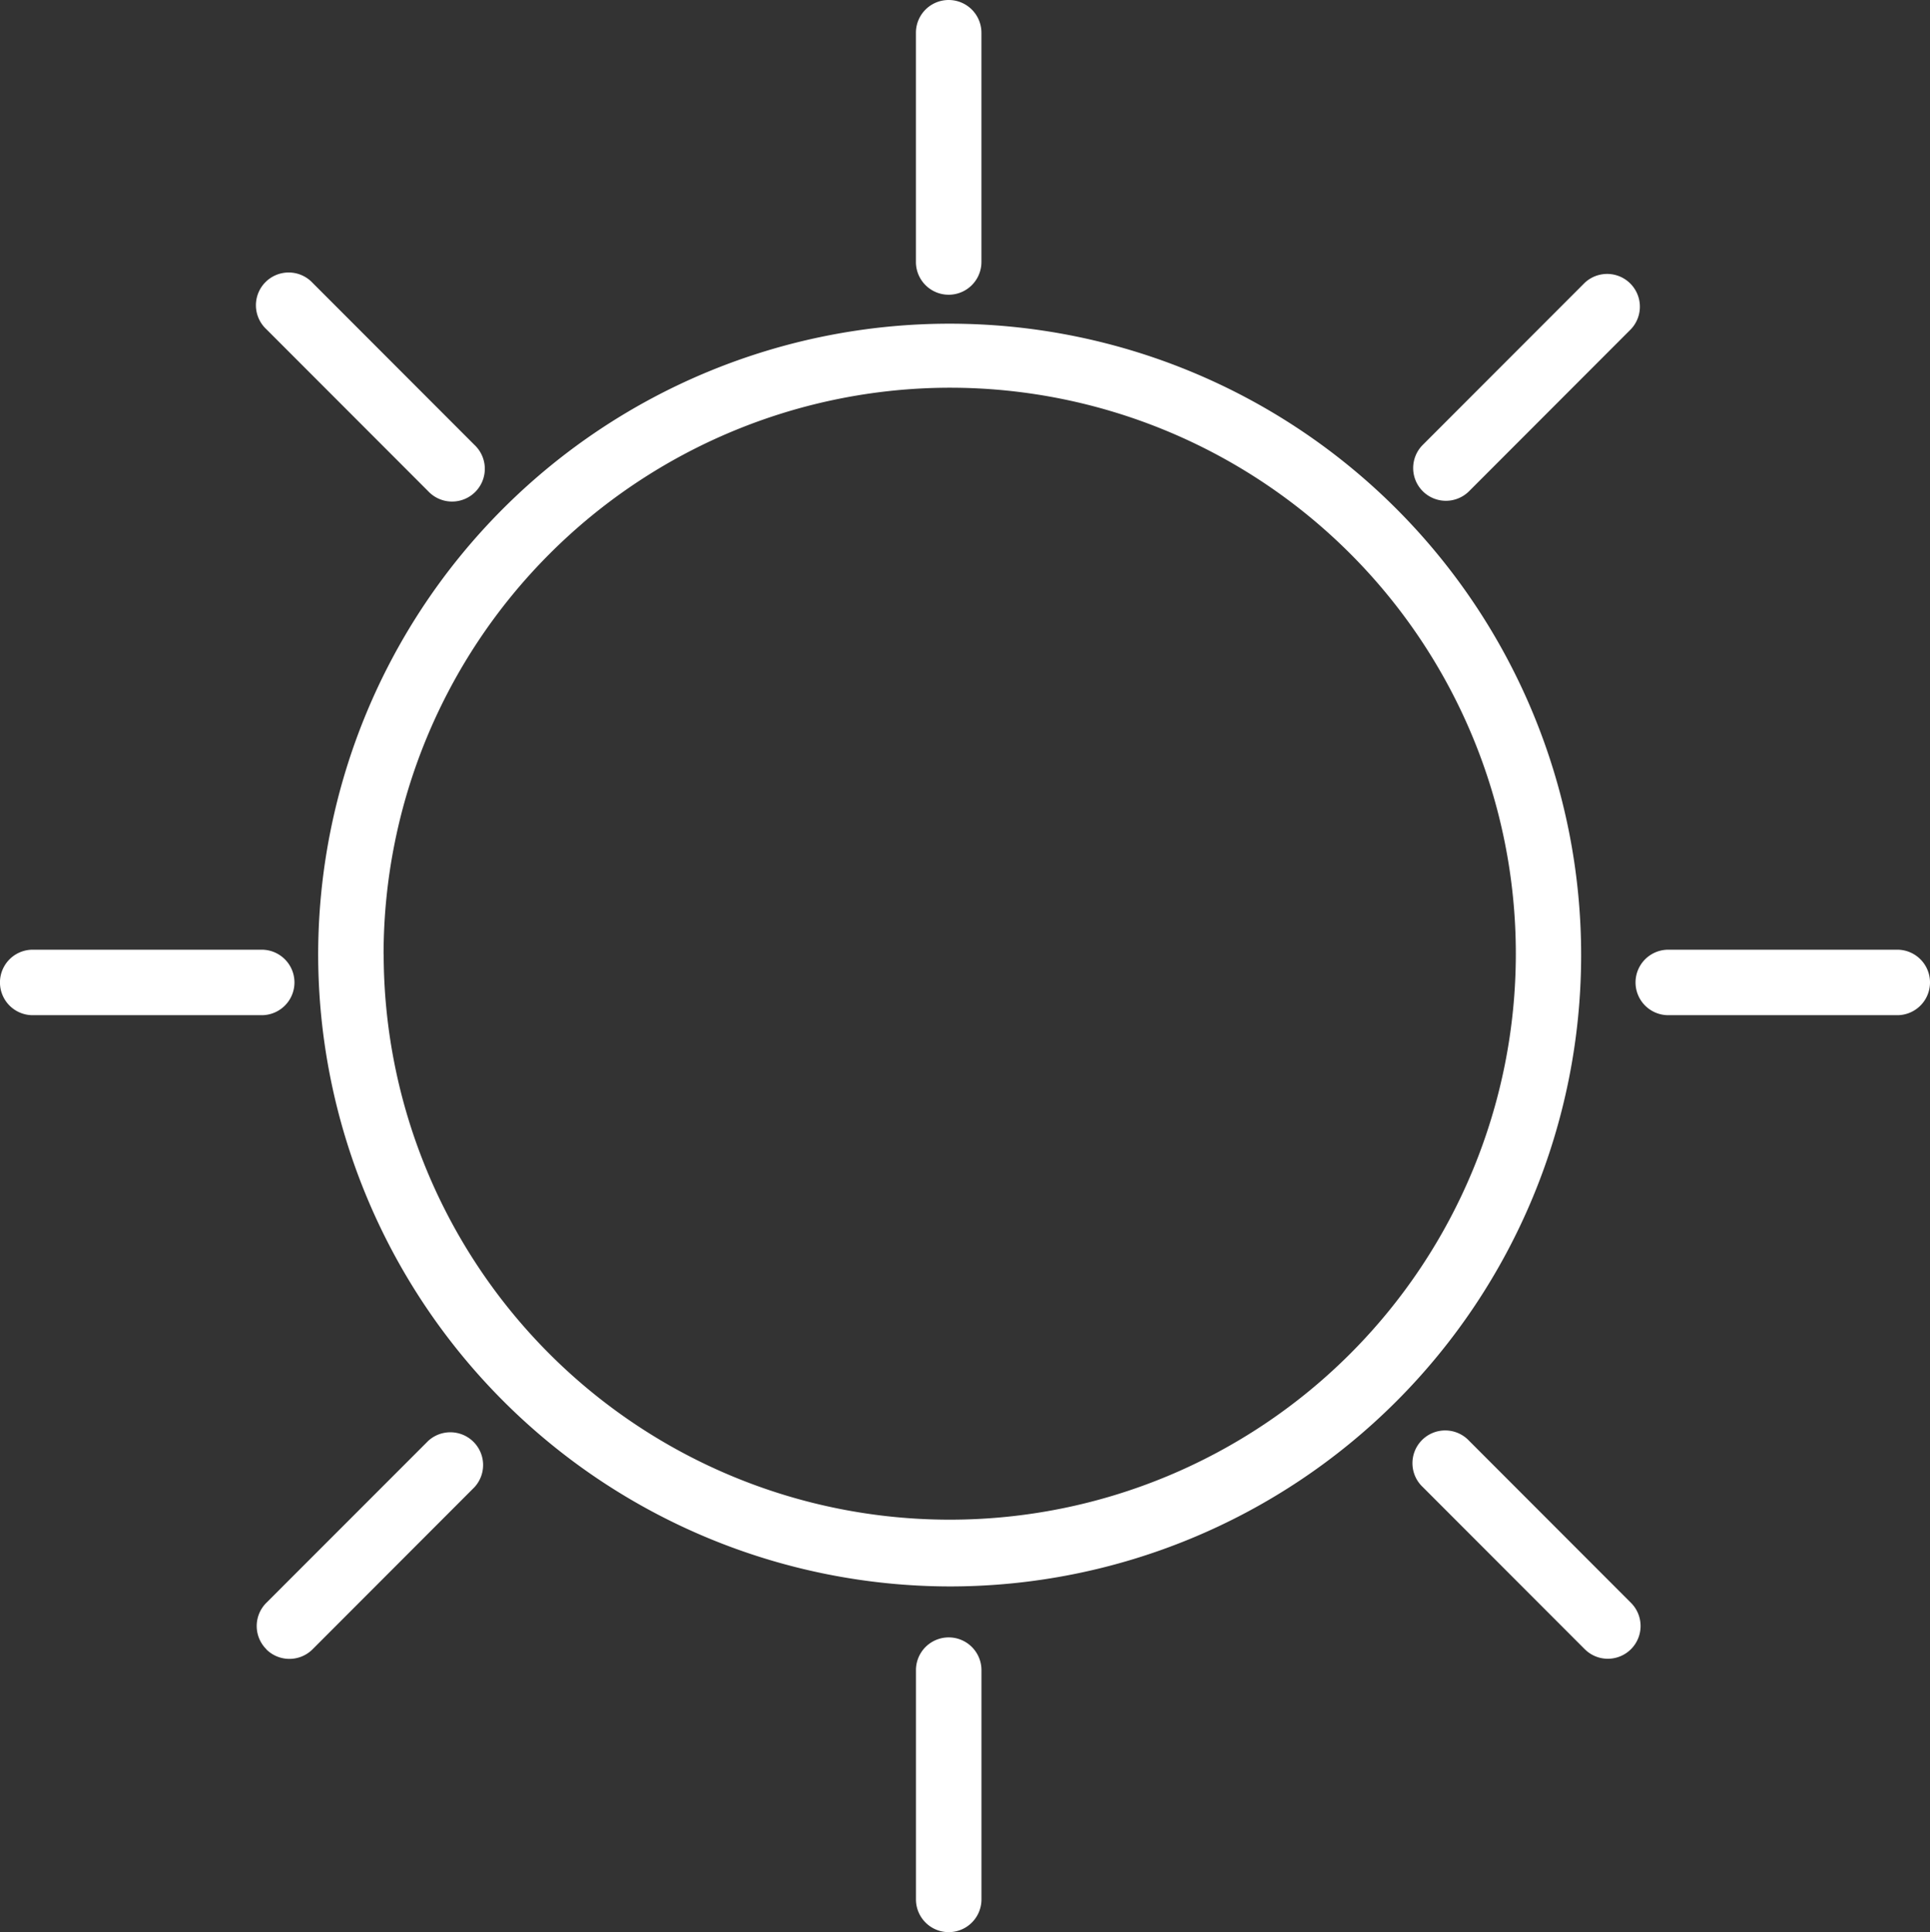 <svg xmlns="http://www.w3.org/2000/svg" viewBox="0 0 58.925 59">
  <rect x="0" y="0" width="58.925" height="59" fill="#333333" stroke="none"/>
  <defs>
    <style>
      .cls-1 {
        fill: #ffffff;
      }
    </style>
  </defs>
  <path id="Shape_1" data-name="Shape 1" class="cls-1" d="M565.04,330v-7a1,1,0,1,1,2,0v7a1,1,0,1,1-2,0Zm20.419-7.64-4.944-4.95a1,1,0,1,1,1.412-1.415l4.944,4.95a1,1,0,0,1-.706,1.707A.992.992,0,0,1,585.459,322.359Zm-40.253,0a1,1,0,0,1,0-1.415L550.148,316a1,1,0,0,1,1.412,1.414l-4.943,4.95a1,1,0,0,1-1.412,0Zm1.583-21.216a19.28,19.28,0,1,1,19.28,19.3A19.315,19.315,0,0,1,546.789,301.144Zm2,0a17.283,17.283,0,1,0,17.283-17.305A17.313,17.313,0,0,0,548.786,301.144ZM588.01,303a1,1,0,0,1,0-2H595a1,1,0,0,1,0,2Zm-49.936,0a1,1,0,0,1,0-2h6.991a1,1,0,0,1,0,2ZM580.514,287a1,1,0,0,1,0-1.415l4.945-4.95a1,1,0,0,1,1.412,1.415L581.927,287a1,1,0,0,1-1.413,0Zm-30.366,0-4.943-4.949a1,1,0,1,1,1.412-1.415l4.944,4.95A1,1,0,1,1,550.148,287Zm14.891-7v-7a1,1,0,1,1,2,0v7a1,1,0,1,1-2,0Z" transform="translate(-537.075 -272)"/>
</svg>
